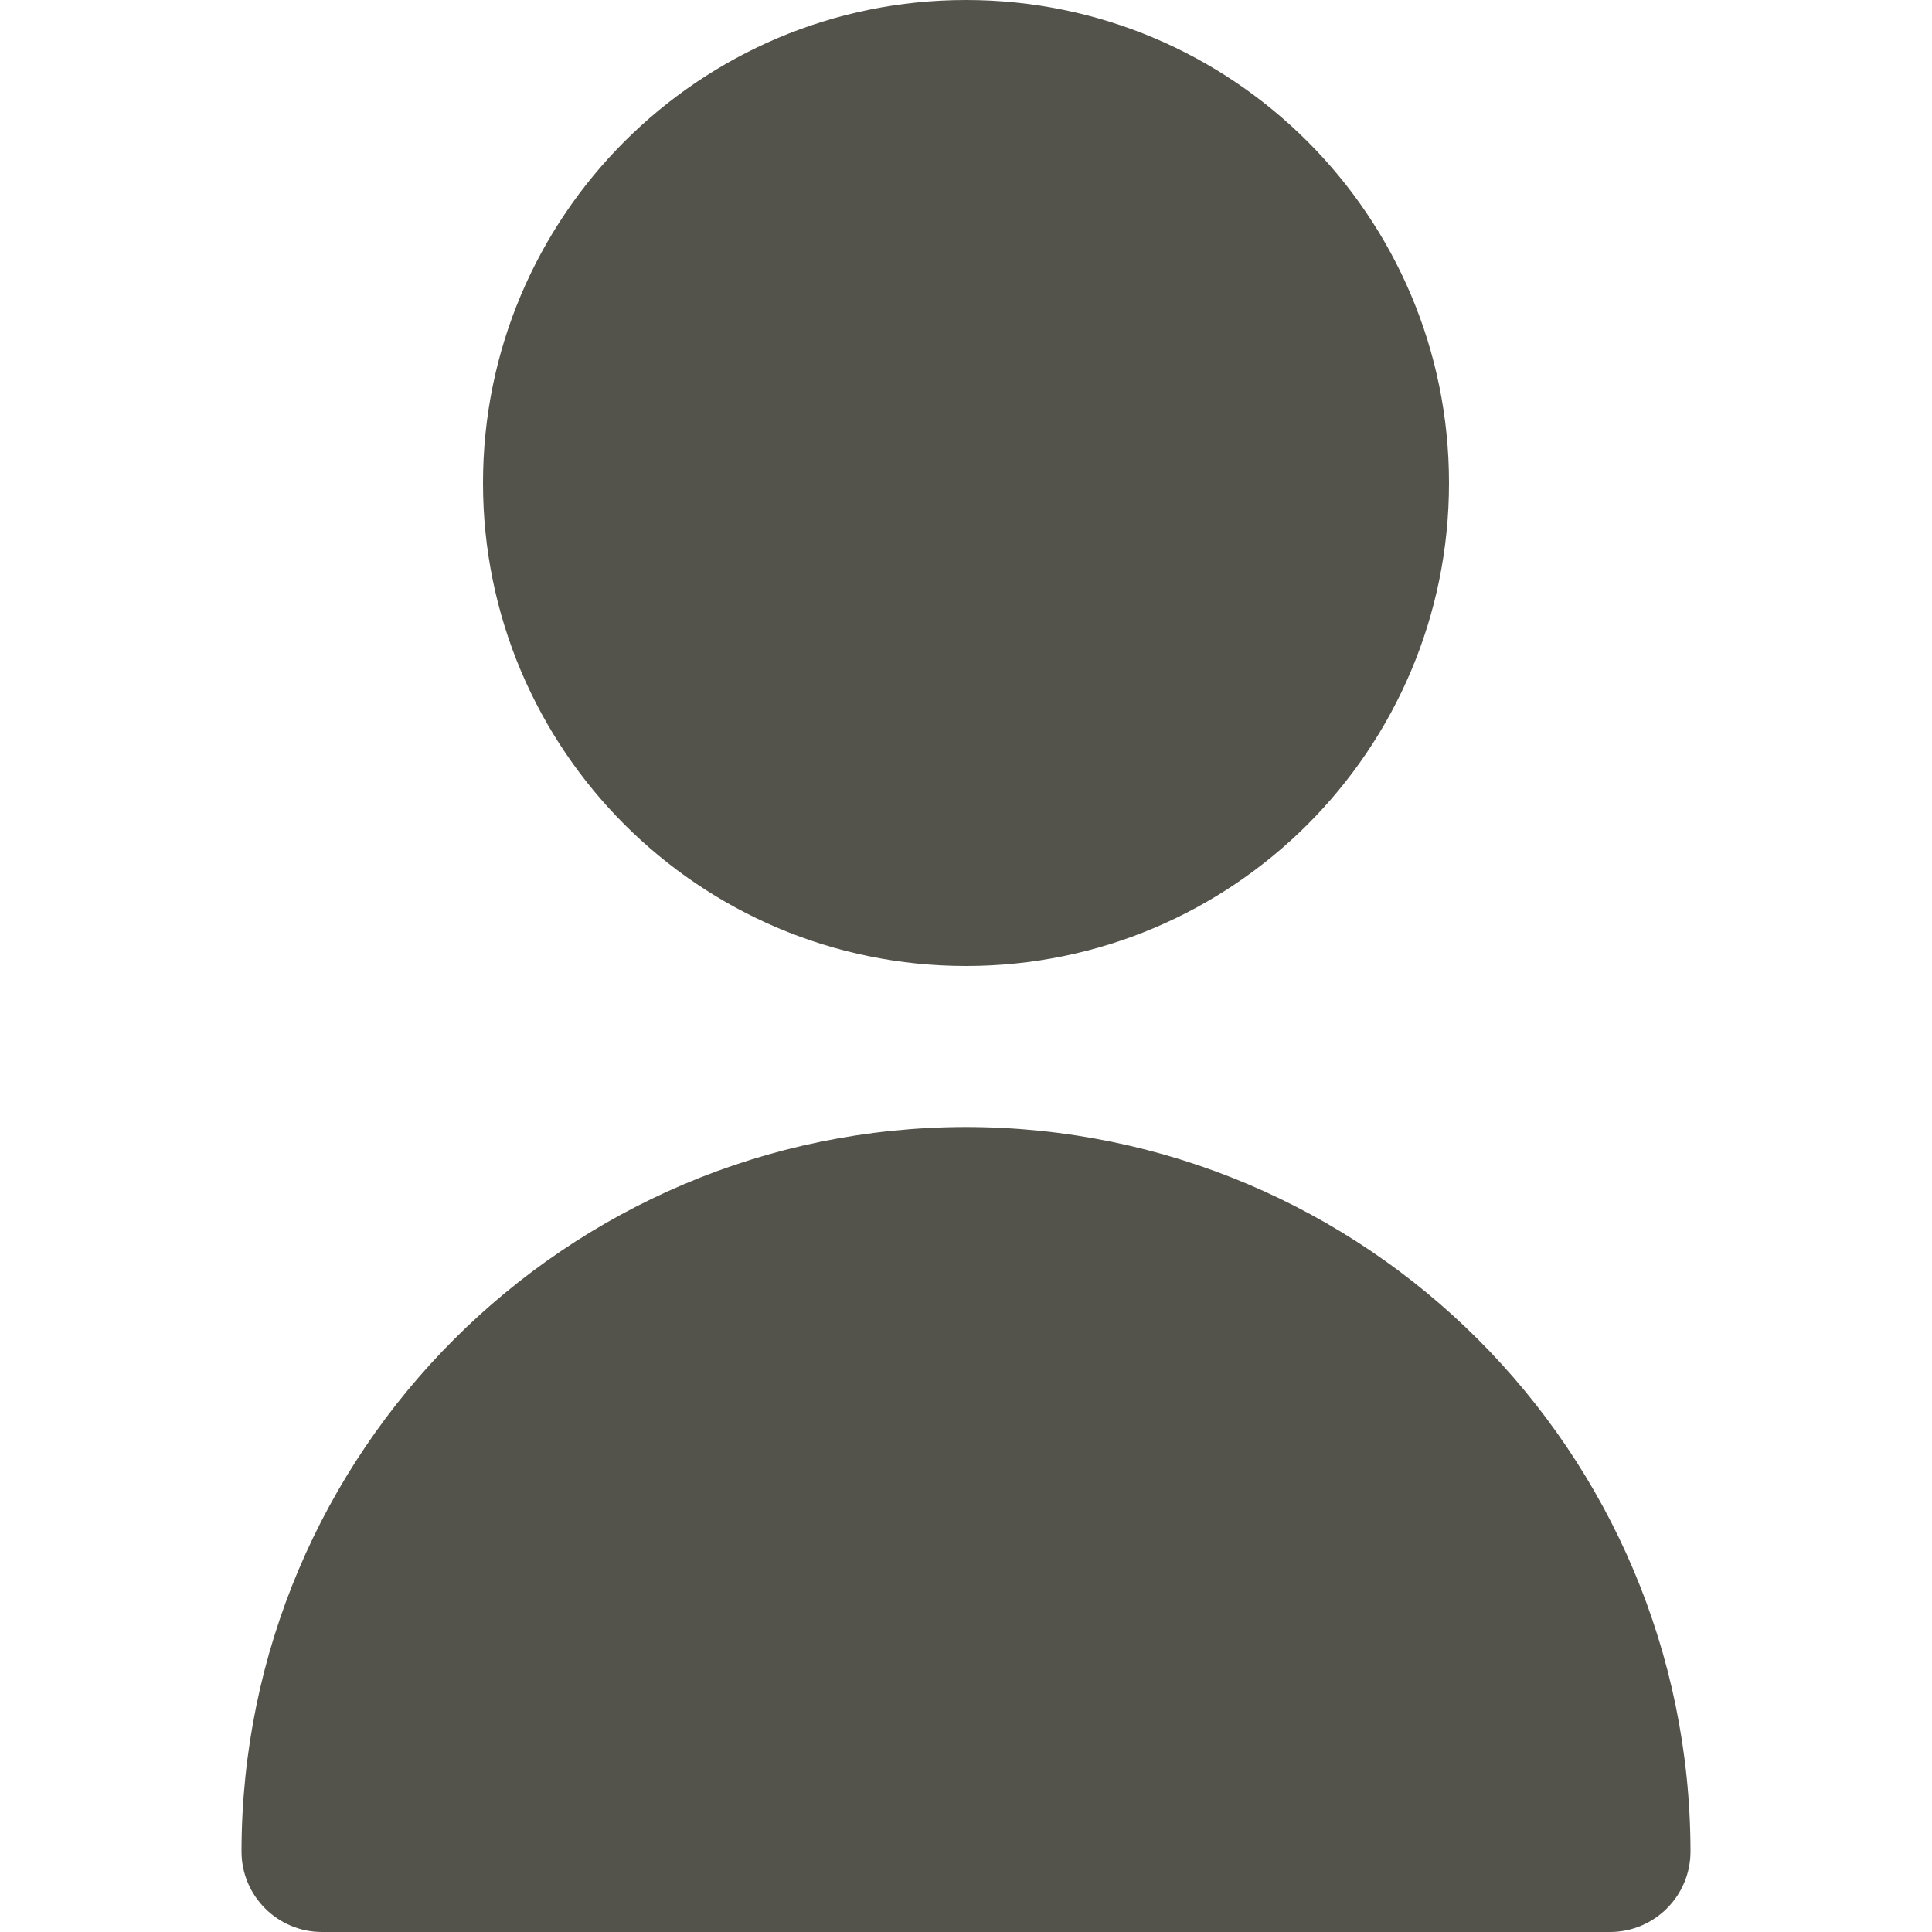 <svg width="18" height="18" viewBox="0 0 18 18" fill="none" xmlns="http://www.w3.org/2000/svg">
<path d="M9 9C11.485 9 13.5 6.985 13.5 4.5C13.5 2.015 11.485 0 9 0C6.515 0 4.5 2.015 4.5 4.5C4.5 6.985 6.515 9 9 9Z" fill="#54534B"/>
<path d="M9 10.5C5.274 10.504 2.254 13.524 2.25 17.25C2.25 17.664 2.586 18 3 18H15C15.414 18 15.75 17.664 15.75 17.25C15.746 13.524 12.726 10.504 9 10.5Z" fill="#54534B"/>
</svg>
